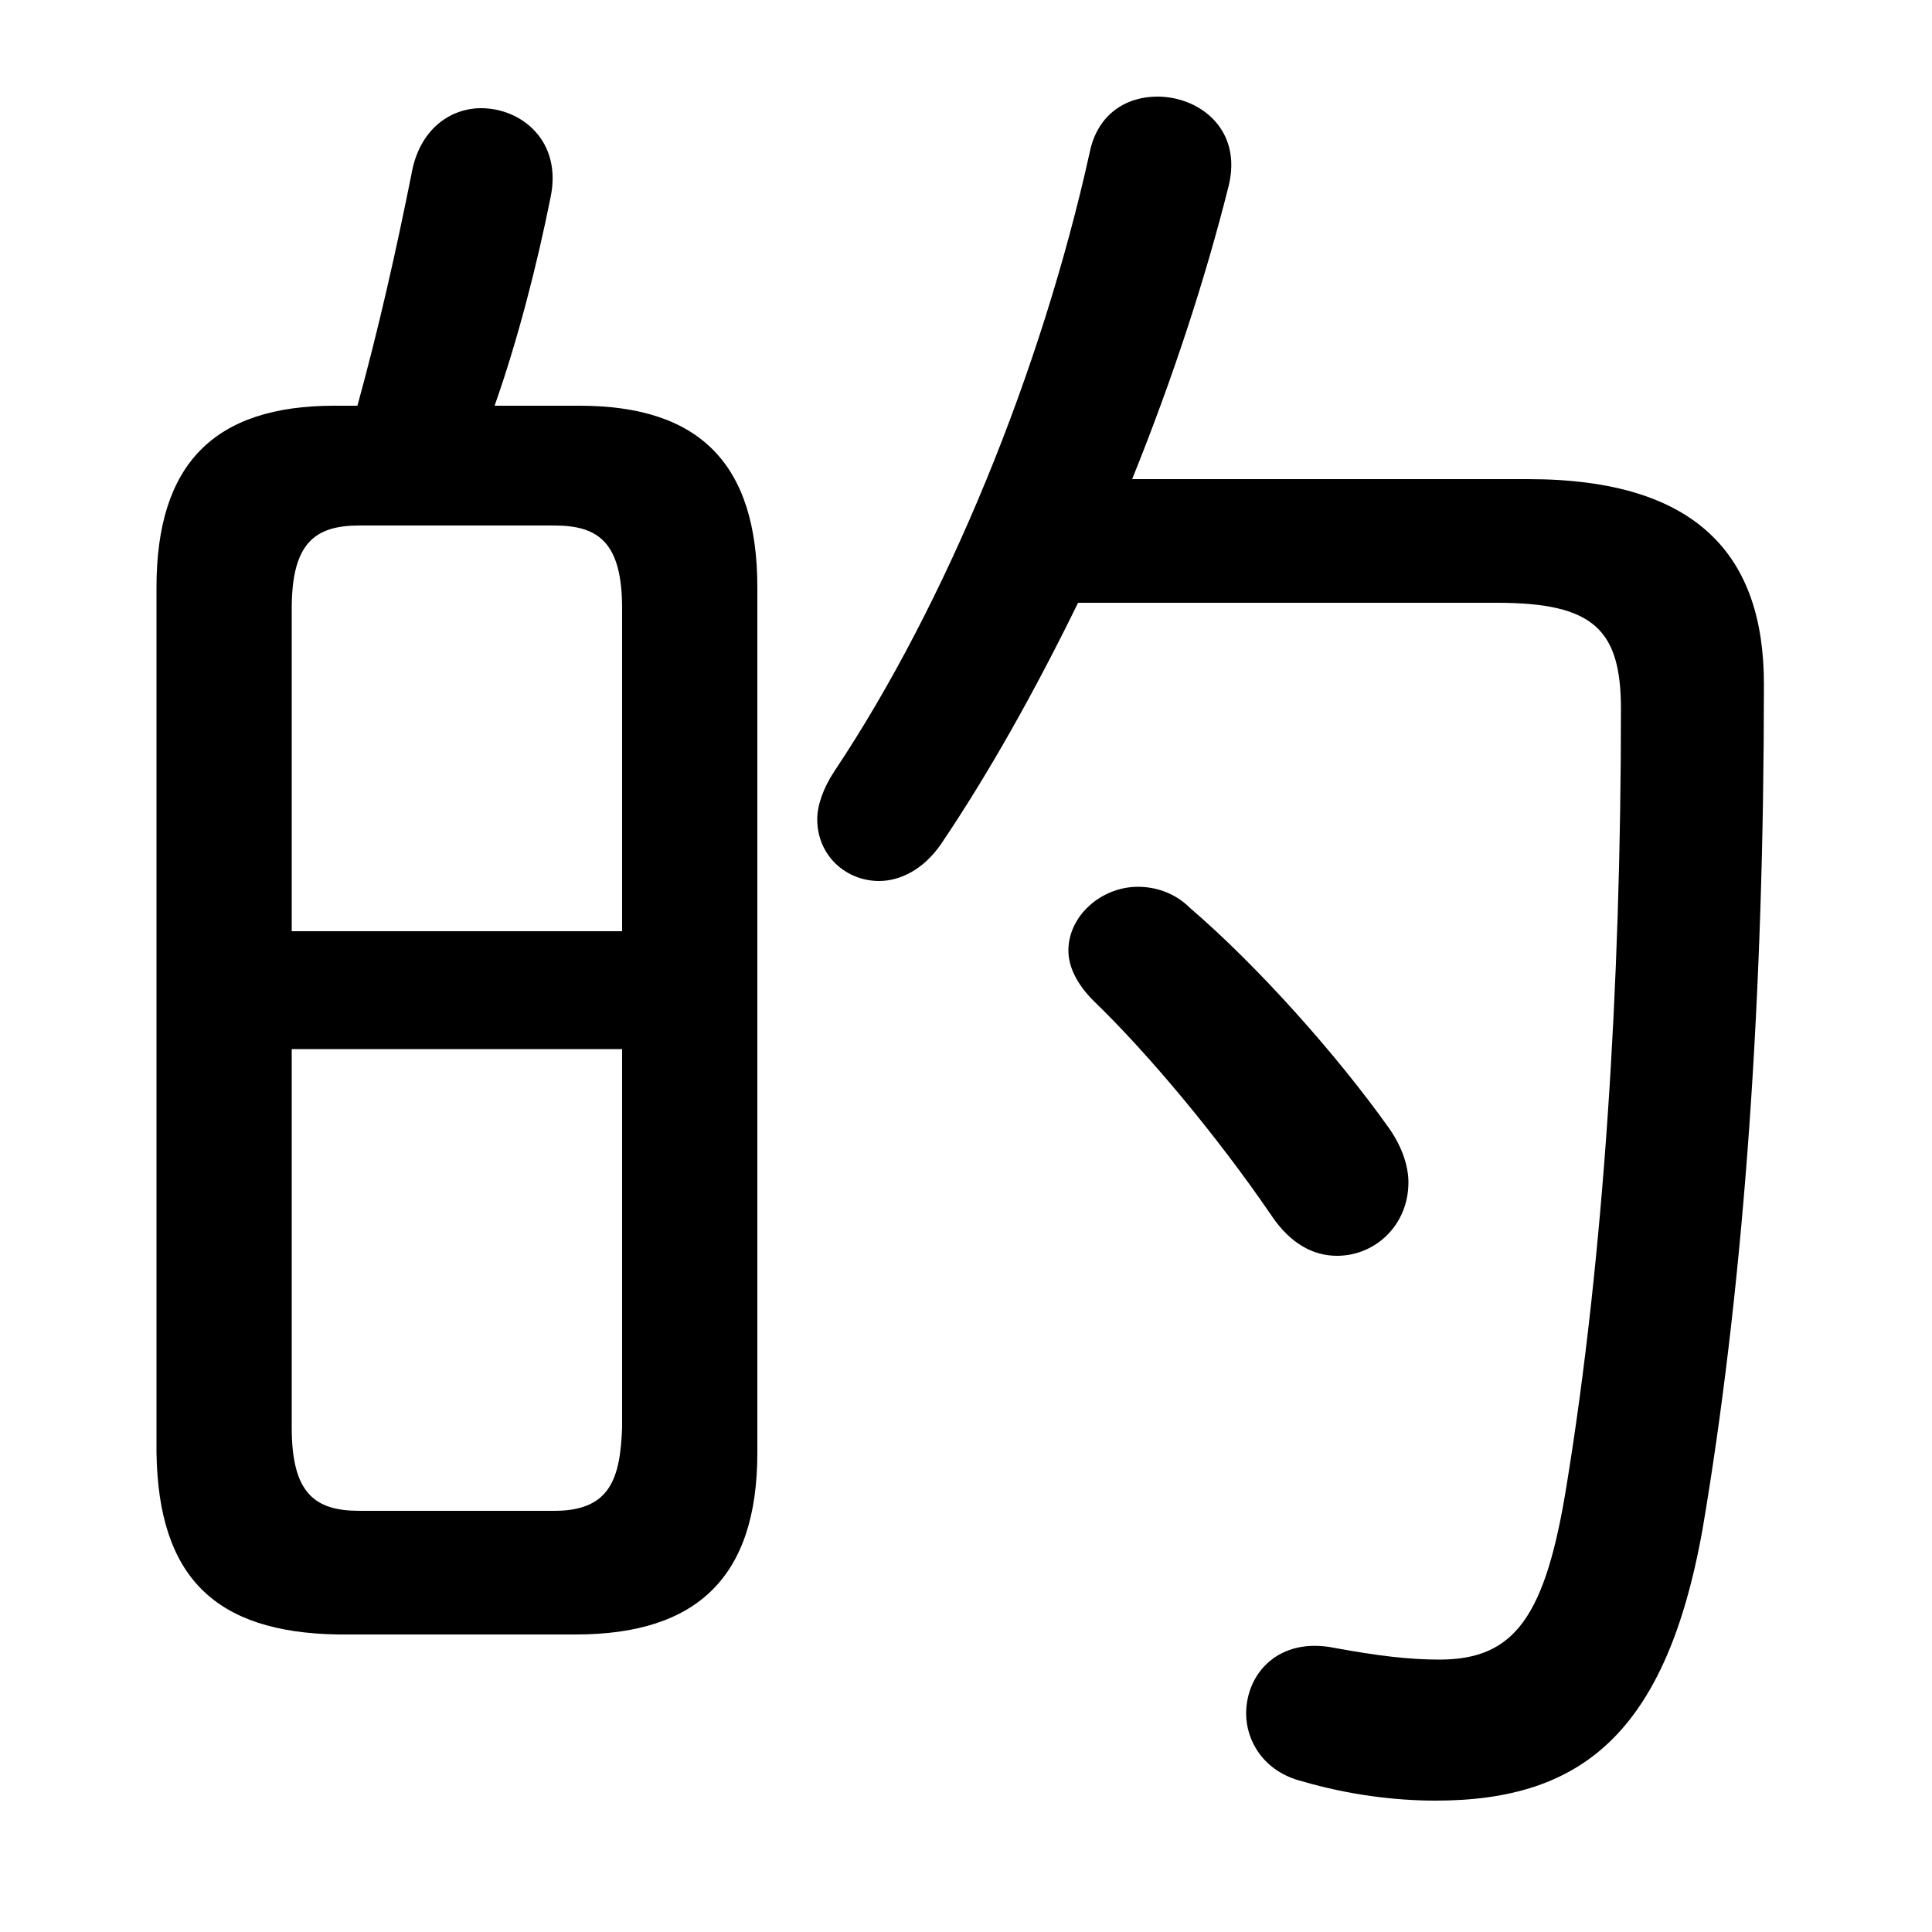 <svg xmlns="http://www.w3.org/2000/svg" viewBox="0 -44.0 50.0 50.0">
    <rect x="0" y="-44.0" width="50.0" height="50.0" fill="#808080" stroke="none"/>
    <g transform="scale(1, -1)">
        <!-- ボディの枠 -->
        <rect x="0" y="-6.0" width="50.0" height="50.0"
            stroke="white" fill="white"/>
        <!-- グリフ座標系の原点 -->
        <circle cx="0" cy="0" r="5" fill="white"/>
        <!-- グリフのアウトライン -->
        <g style="fill:black;stroke:#000000;stroke-width:0;stroke-linecap:round;stroke-linejoin:round;">
        <path d="M 14.9 1.7 C 18.05 1.7 19.6 3.2 19.6 6.4 L 19.6 28.8 C 19.6 32.0 18.1 33.5 15.0 33.5 L 12.8 33.5 C 13.4 35.2 13.9 37.15 14.25 38.9 C 14.55 40.35 13.5 41.2 12.45 41.2 C 11.65 41.2 10.85 40.65 10.65 39.5 C 10.25 37.5 9.8 35.5 9.25 33.5 L 8.65 33.5 C 5.55 33.5 4.05 32.0 4.05 28.8 L 4.05 6.4 C 4.1 3.2 5.55 1.75 8.75 1.7 Z M 9.3 4.9 C 8.15 4.9 7.55 5.35 7.55 7.05 L 7.55 16.85 L 16.1 16.85 L 16.1 7.05 C 16.05 5.75 15.8 4.9 14.35 4.9 Z M 16.1 19.9 L 7.55 19.9 L 7.55 28.25 C 7.55 29.95 8.15 30.4 9.3 30.4 L 14.35 30.4 C 15.5 30.4 16.1 29.95 16.1 28.25 Z M 38.75 28.4 C 41.25 28.4 41.95 27.7 41.95 25.65 C 41.95 18.45 41.5 11.45 40.55 5.6 C 40.0 2.15 39.2 1.05 37.25 1.05 C 36.45 1.05 35.65 1.15 34.55 1.35 C 33.1 1.65 32.25 0.7 32.25 -0.35 C 32.25 -1.05 32.7 -1.85 33.7 -2.1 C 34.9 -2.45 36.1 -2.6 37.15 -2.6 C 41.0 -2.6 43.25 -0.8 44.15 4.95 C 45.15 11.1 45.65 18.2 45.65 26.3 C 45.65 29.6 43.95 31.6 39.55 31.6 L 29.3 31.6 C 30.35 34.2 31.2 36.8 31.8 39.2 C 32.15 40.65 31.05 41.5 29.95 41.5 C 29.15 41.5 28.4 41.05 28.2 40.05 C 26.95 34.4 24.5 28.4 21.6 24.05 C 21.3 23.6 21.15 23.15 21.15 22.8 C 21.15 21.85 21.9 21.2 22.75 21.2 C 23.3 21.2 23.9 21.5 24.35 22.15 C 25.6 24.0 26.8 26.15 27.9 28.4 Z M 30.8 20.5 C 30.4 20.9 29.9 21.05 29.45 21.05 C 28.5 21.05 27.65 20.3 27.65 19.4 C 27.65 19.0 27.85 18.55 28.3 18.1 C 29.7 16.75 31.5 14.6 32.9 12.55 C 33.4 11.8 34.0 11.5 34.6 11.5 C 35.6 11.5 36.45 12.3 36.45 13.4 C 36.45 13.8 36.3 14.3 35.95 14.8 C 34.6 16.7 32.55 19.0 30.8 20.5 Z"/>
    </g>
    </g>
</svg>
